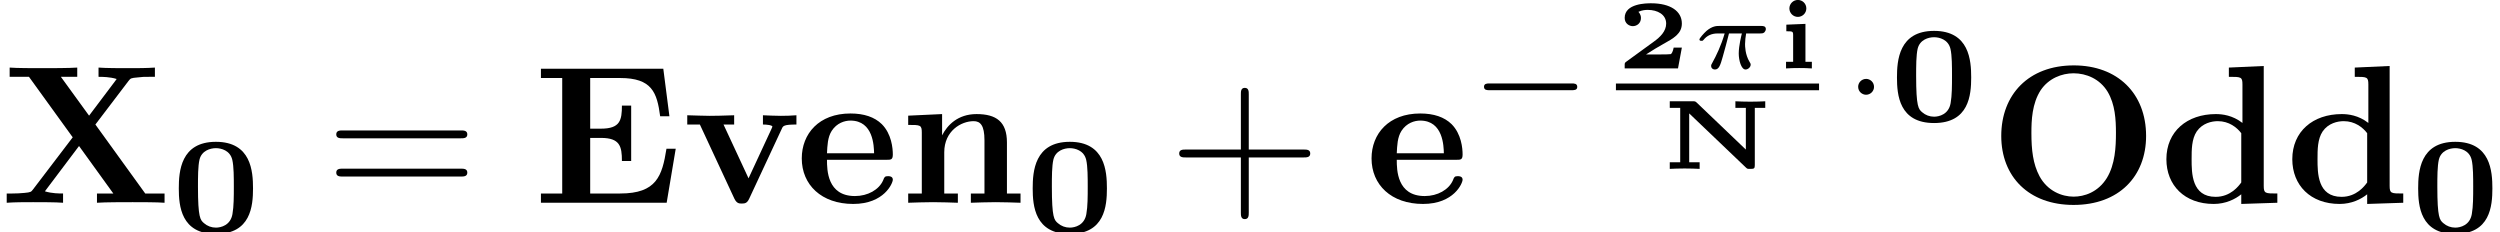 <ns0:svg xmlns:ns0="http://www.w3.org/2000/svg" xmlns:ns1="http://www.w3.org/1999/xlink" height="11.744pt" readme2tex:offset="0" version="1.1" viewBox="76.764 -60.332 126.383 11.744" width="126.383pt" xmlns:readme2tex="http://github.com/leegao/readme2tex/">
<ns0:defs>
<ns0:path d="M4.129 -2.218C4.129 -3.075 4.038 -4.575 2.253 -4.575S0.377 -3.068 0.377 -2.218C0.377 -1.339 0.488 0.084 2.253 0.084S4.129 -1.332 4.129 -2.218ZM2.253 -0.237C2.029 -0.237 1.82 -0.314 1.653 -0.46C1.465 -0.621 1.346 -0.725 1.346 -2.308C1.346 -2.79 1.346 -3.34 1.423 -3.675C1.534 -4.129 1.967 -4.254 2.253 -4.254C2.518 -4.254 2.971 -4.142 3.082 -3.661C3.159 -3.333 3.159 -2.755 3.159 -2.308C3.159 -1.82 3.159 -1.311 3.089 -0.921C2.992 -0.356 2.511 -0.237 2.253 -0.237Z" id="g1-48" />
<ns0:path d="M7.203 -2.73H6.735C6.516 -1.355 6.237 -0.468 4.394 -0.468H2.879V-3.278H3.427C4.384 -3.278 4.483 -2.849 4.483 -2.112H4.951V-4.912H4.483C4.483 -4.174 4.394 -3.746 3.427 -3.746H2.879V-6.306H4.394C5.998 -6.306 6.257 -5.579 6.416 -4.374H6.884L6.575 -6.775H0.389V-6.306H1.465V-0.468H0.389V0H6.745L7.203 -2.73Z" id="g2-69" />
<ns0:path d="M7.96 -3.377C7.96 -5.529 6.516 -6.944 4.304 -6.944C2.022 -6.944 0.638 -5.469 0.638 -3.377C0.638 -1.315 2.032 0.11 4.294 0.11C6.585 0.11 7.96 -1.335 7.96 -3.377ZM4.294 -0.309C3.706 -0.309 2.979 -0.588 2.57 -1.345C2.242 -1.963 2.162 -2.67 2.162 -3.527C2.162 -4.164 2.192 -5.011 2.63 -5.689C3.039 -6.296 3.706 -6.545 4.294 -6.545C4.932 -6.545 5.619 -6.267 6.017 -5.609C6.396 -4.971 6.436 -4.204 6.436 -3.527C6.436 -2.829 6.396 -1.943 5.978 -1.255C5.529 -0.528 4.832 -0.309 4.294 -0.309Z" id="g2-79" />
<ns0:path d="M4.822 -3.955L6.496 -6.157C6.605 -6.296 6.615 -6.306 6.964 -6.336C7.203 -6.366 7.263 -6.366 7.542 -6.366H7.831V-6.834C7.412 -6.804 6.924 -6.804 6.496 -6.804C6.107 -6.804 5.34 -6.804 4.981 -6.834V-6.366C5.161 -6.366 5.549 -6.366 5.898 -6.257C5.888 -6.237 5.838 -6.177 5.818 -6.147L4.503 -4.403L3.078 -6.366H3.905V-6.834C3.497 -6.804 2.55 -6.804 2.102 -6.804C1.704 -6.804 0.837 -6.804 0.488 -6.834V-6.366H1.465L3.676 -3.308L1.664 -0.667C1.574 -0.548 1.554 -0.528 1.235 -0.498C1.036 -0.478 0.827 -0.468 0.628 -0.468H0.339V0C0.757 -0.03 1.245 -0.03 1.674 -0.03C2.062 -0.03 2.829 -0.03 3.188 0V-0.468C3.009 -0.468 2.62 -0.468 2.271 -0.578C2.281 -0.598 2.331 -0.658 2.351 -0.687L3.995 -2.869L5.729 -0.468H4.902V0C5.31 -0.03 6.257 -0.03 6.705 -0.03C7.103 -0.03 7.97 -0.03 8.319 0V-0.468H7.342L4.822 -3.955Z" id="g2-88" />
<ns0:path d="M4.164 -0.428V0.06L5.988 0V-0.468C5.37 -0.468 5.3 -0.468 5.3 -0.857V-6.914L3.537 -6.834V-6.366C4.154 -6.366 4.224 -6.366 4.224 -5.978V-4.035C3.726 -4.423 3.208 -4.483 2.879 -4.483C1.425 -4.483 0.379 -3.606 0.379 -2.202C0.379 -0.887 1.295 0.06 2.77 0.06C3.377 0.06 3.856 -0.179 4.164 -0.428ZM4.164 -3.517V-1.026C4.035 -0.847 3.626 -0.299 2.869 -0.299C1.654 -0.299 1.654 -1.504 1.654 -2.202C1.654 -2.68 1.654 -3.218 1.913 -3.606C2.202 -4.025 2.67 -4.125 2.979 -4.125C3.547 -4.125 3.945 -3.806 4.164 -3.517Z" id="g2-100" />
<ns0:path d="M4.603 -2.172C4.822 -2.172 4.922 -2.172 4.922 -2.441C4.922 -2.75 4.862 -3.477 4.364 -3.975C3.995 -4.334 3.467 -4.513 2.78 -4.513C1.186 -4.513 0.319 -3.487 0.319 -2.242C0.319 -0.907 1.315 0.06 2.919 0.06C4.493 0.06 4.922 -0.996 4.922 -1.166C4.922 -1.345 4.732 -1.345 4.682 -1.345C4.513 -1.345 4.493 -1.295 4.433 -1.136C4.224 -0.658 3.656 -0.339 3.009 -0.339C1.604 -0.339 1.594 -1.664 1.594 -2.172H4.603ZM1.594 -2.501C1.614 -2.889 1.624 -3.308 1.833 -3.636C2.092 -4.035 2.491 -4.154 2.78 -4.154C3.945 -4.154 3.965 -2.849 3.975 -2.501H1.594Z" id="g2-101" />
<ns0:path d="M1.136 -3.547V-0.468H0.448V0C0.727 -0.01 1.325 -0.03 1.704 -0.03C2.092 -0.03 2.68 -0.01 2.959 0V-0.468H2.271V-2.55C2.271 -3.636 3.128 -4.125 3.756 -4.125C4.095 -4.125 4.304 -3.915 4.304 -3.158V-0.468H3.616V0C3.895 -0.01 4.493 -0.03 4.872 -0.03C5.26 -0.03 5.848 -0.01 6.127 0V-0.468H5.44V-3.049C5.44 -4.095 4.902 -4.483 3.905 -4.483C2.949 -4.483 2.421 -3.915 2.162 -3.407V-4.483L0.448 -4.403V-3.935C1.066 -3.935 1.136 -3.935 1.136 -3.547Z" id="g2-110" />
<ns0:path d="M5.041 -3.746C5.101 -3.885 5.141 -3.955 5.778 -3.955V-4.423C5.529 -4.403 5.24 -4.394 4.991 -4.394S4.294 -4.413 4.085 -4.423V-3.955C4.274 -3.955 4.563 -3.925 4.563 -3.846C4.563 -3.836 4.553 -3.816 4.513 -3.726L3.357 -1.235L2.092 -3.955H2.63V-4.423C2.301 -4.403 1.405 -4.394 1.395 -4.394C1.116 -4.394 0.667 -4.413 0.259 -4.423V-3.955H0.897L2.64 -0.209C2.76 0.04 2.889 0.04 3.019 0.04C3.188 0.04 3.288 0.01 3.387 -0.199L5.041 -3.746Z" id="g2-118" />
<ns0:path d="M4.075 -2.291H6.854C6.994 -2.291 7.183 -2.291 7.183 -2.491S6.994 -2.69 6.854 -2.69H4.075V-5.479C4.075 -5.619 4.075 -5.808 3.875 -5.808S3.676 -5.619 3.676 -5.479V-2.69H0.887C0.747 -2.69 0.558 -2.69 0.558 -2.491S0.747 -2.291 0.887 -2.291H3.676V0.498C3.676 0.638 3.676 0.827 3.875 0.827S4.075 0.638 4.075 0.498V-2.291Z" id="g5-43" />
<ns0:path d="M6.844 -3.258C6.994 -3.258 7.183 -3.258 7.183 -3.457S6.994 -3.656 6.854 -3.656H0.887C0.747 -3.656 0.558 -3.656 0.558 -3.457S0.747 -3.258 0.897 -3.258H6.844ZM6.854 -1.325C6.994 -1.325 7.183 -1.325 7.183 -1.524S6.994 -1.724 6.844 -1.724H0.897C0.747 -1.724 0.558 -1.724 0.558 -1.524S0.747 -1.325 0.887 -1.325H6.854Z" id="g5-61" />
<ns0:path d="M3.333 -1.051H2.919C2.884 -0.857 2.814 -0.732 2.77 -0.722C2.65 -0.707 2.436 -0.707 2.267 -0.707H1.524C1.843 -0.912 2.147 -1.101 2.361 -1.215C2.919 -1.524 3.333 -1.753 3.333 -2.271C3.333 -2.889 2.765 -3.293 1.778 -3.293C1.544 -3.293 0.443 -3.288 0.443 -2.555C0.443 -2.257 0.687 -2.137 0.852 -2.137C1.051 -2.137 1.265 -2.276 1.265 -2.55C1.265 -2.73 1.161 -2.834 1.136 -2.859C1.315 -2.949 1.499 -2.959 1.614 -2.959C2.102 -2.959 2.54 -2.725 2.54 -2.267C2.54 -1.878 2.237 -1.584 1.918 -1.355L0.528 -0.344C0.443 -0.284 0.443 -0.264 0.443 -0.154V0H3.138L3.333 -1.051Z" id="g0-50" />
<ns0:path d="M1.813 -3.357C1.748 -3.417 1.719 -3.417 1.629 -3.417H0.458V-3.083H0.986V-0.334H0.458V0C0.653 -0.01 0.922 -0.02 1.21 -0.02C1.504 -0.02 1.763 -0.01 1.968 0V-0.334H1.44V-2.804L4.304 -0.07C4.379 0 4.384 0 4.493 0H4.568C4.722 0 4.757 -0.03 4.757 -0.189V-3.083H5.285V-3.417C5.091 -3.407 4.822 -3.397 4.533 -3.397C4.239 -3.397 3.98 -3.407 3.776 -3.417V-3.083H4.304V-0.976L1.813 -3.357Z" id="g0-78" />
<ns0:path d="M1.529 -3.034C1.529 -3.278 1.33 -3.462 1.101 -3.462C0.867 -3.462 0.672 -3.268 0.672 -3.034S0.862 -2.605 1.101 -2.605C1.33 -2.605 1.529 -2.79 1.529 -3.034ZM0.518 -2.212V-1.878C0.827 -1.878 0.862 -1.878 0.862 -1.684V-0.334H0.503V0C0.722 -0.015 0.946 -0.02 1.166 -0.02C1.38 -0.02 1.594 -0.015 1.808 0V-0.334H1.484V-2.252L0.518 -2.212Z" id="g0-105" />
<ns0:path d="M5.189 -1.576C5.3 -1.576 5.467 -1.576 5.467 -1.743C5.467 -1.918 5.307 -1.918 5.189 -1.918H1.032C0.921 -1.918 0.753 -1.918 0.753 -1.75C0.753 -1.576 0.914 -1.576 1.032 -1.576H5.189Z" id="g3-0" />
<ns0:path d="M1.583 -1.743C1.583 -1.995 1.374 -2.148 1.186 -2.148C0.955 -2.148 0.781 -1.96 0.781 -1.75C0.781 -1.499 0.99 -1.346 1.179 -1.346C1.409 -1.346 1.583 -1.534 1.583 -1.743Z" id="g3-1" />
<ns0:path d="M3.512 -1.768C3.601 -1.768 3.651 -1.768 3.721 -1.818C3.751 -1.848 3.801 -1.918 3.801 -1.988C3.801 -2.147 3.651 -2.147 3.567 -2.147H1.43C1.32 -2.147 1.096 -2.147 0.802 -1.898C0.667 -1.778 0.443 -1.524 0.443 -1.465C0.443 -1.395 0.513 -1.395 0.543 -1.395C0.613 -1.395 0.613 -1.4 0.653 -1.445C0.822 -1.659 1.061 -1.768 1.365 -1.768H1.719C1.539 -1.146 1.285 -0.628 1.111 -0.314C1.036 -0.184 1.036 -0.174 1.036 -0.125C1.036 -0.01 1.126 0.055 1.225 0.055C1.435 0.055 1.504 -0.174 1.619 -0.578C1.733 -0.966 1.823 -1.325 1.938 -1.768H2.59C2.57 -1.694 2.431 -1.151 2.431 -0.757C2.431 -0.413 2.555 0.055 2.775 0.055C2.894 0.055 3.034 -0.06 3.034 -0.189C3.034 -0.244 3.014 -0.269 2.979 -0.329C2.75 -0.702 2.75 -1.141 2.75 -1.23C2.75 -1.4 2.775 -1.599 2.804 -1.768H3.512Z" id="g4-25" />
</ns0:defs>
<ns0:g fill-opacity="1.0" id="page1">
<ns0:use x="76.764" y="-50.082" ns1:href="#g2-88" />
<ns0:use x="85.426" y="-48.588" ns1:href="#g1-48" />
<ns0:use x="93.205" y="-50.082" ns1:href="#g5-61" />
<ns0:use x="103.721" y="-50.082" ns1:href="#g2-69" />
<ns0:use x="111.248" y="-50.082" ns1:href="#g2-118" />
<ns0:use x="116.977" y="-50.082" ns1:href="#g2-101" />
<ns0:use x="122.228" y="-50.082" ns1:href="#g2-110" />
<ns0:use x="128.593" y="-48.588" ns1:href="#g1-48" />
<ns0:use x="135.818" y="-50.082" ns1:href="#g5-43" />
<ns0:use x="145.781" y="-50.082" ns1:href="#g2-101" />
<ns0:use x="151.032" y="-54.196" ns1:href="#g3-0" />
<ns0:use x="158.454" y="-56.873" ns1:href="#g0-50" />
<ns0:use x="162.232" y="-56.873" ns1:href="#g4-25" />
<ns0:use x="166.551" y="-56.873" ns1:href="#g0-105" />
<ns0:rect height="0.339" width="10.269" x="158.454" y="-56.109" />
<ns0:use x="160.718" y="-51.795" ns1:href="#g0-78" />
<ns0:use x="169.919" y="-54.196" ns1:href="#g3-1" />
<ns0:use x="172.285" y="-54.196" ns1:href="#g1-48" />
<ns0:use x="177.296" y="-50.082" ns1:href="#g2-79" />
<ns0:use x="185.903" y="-50.082" ns1:href="#g2-100" />
<ns0:use x="192.268" y="-50.082" ns1:href="#g2-100" />
<ns0:use x="198.633" y="-48.588" ns1:href="#g1-48" />
</ns0:g>
</ns0:svg>